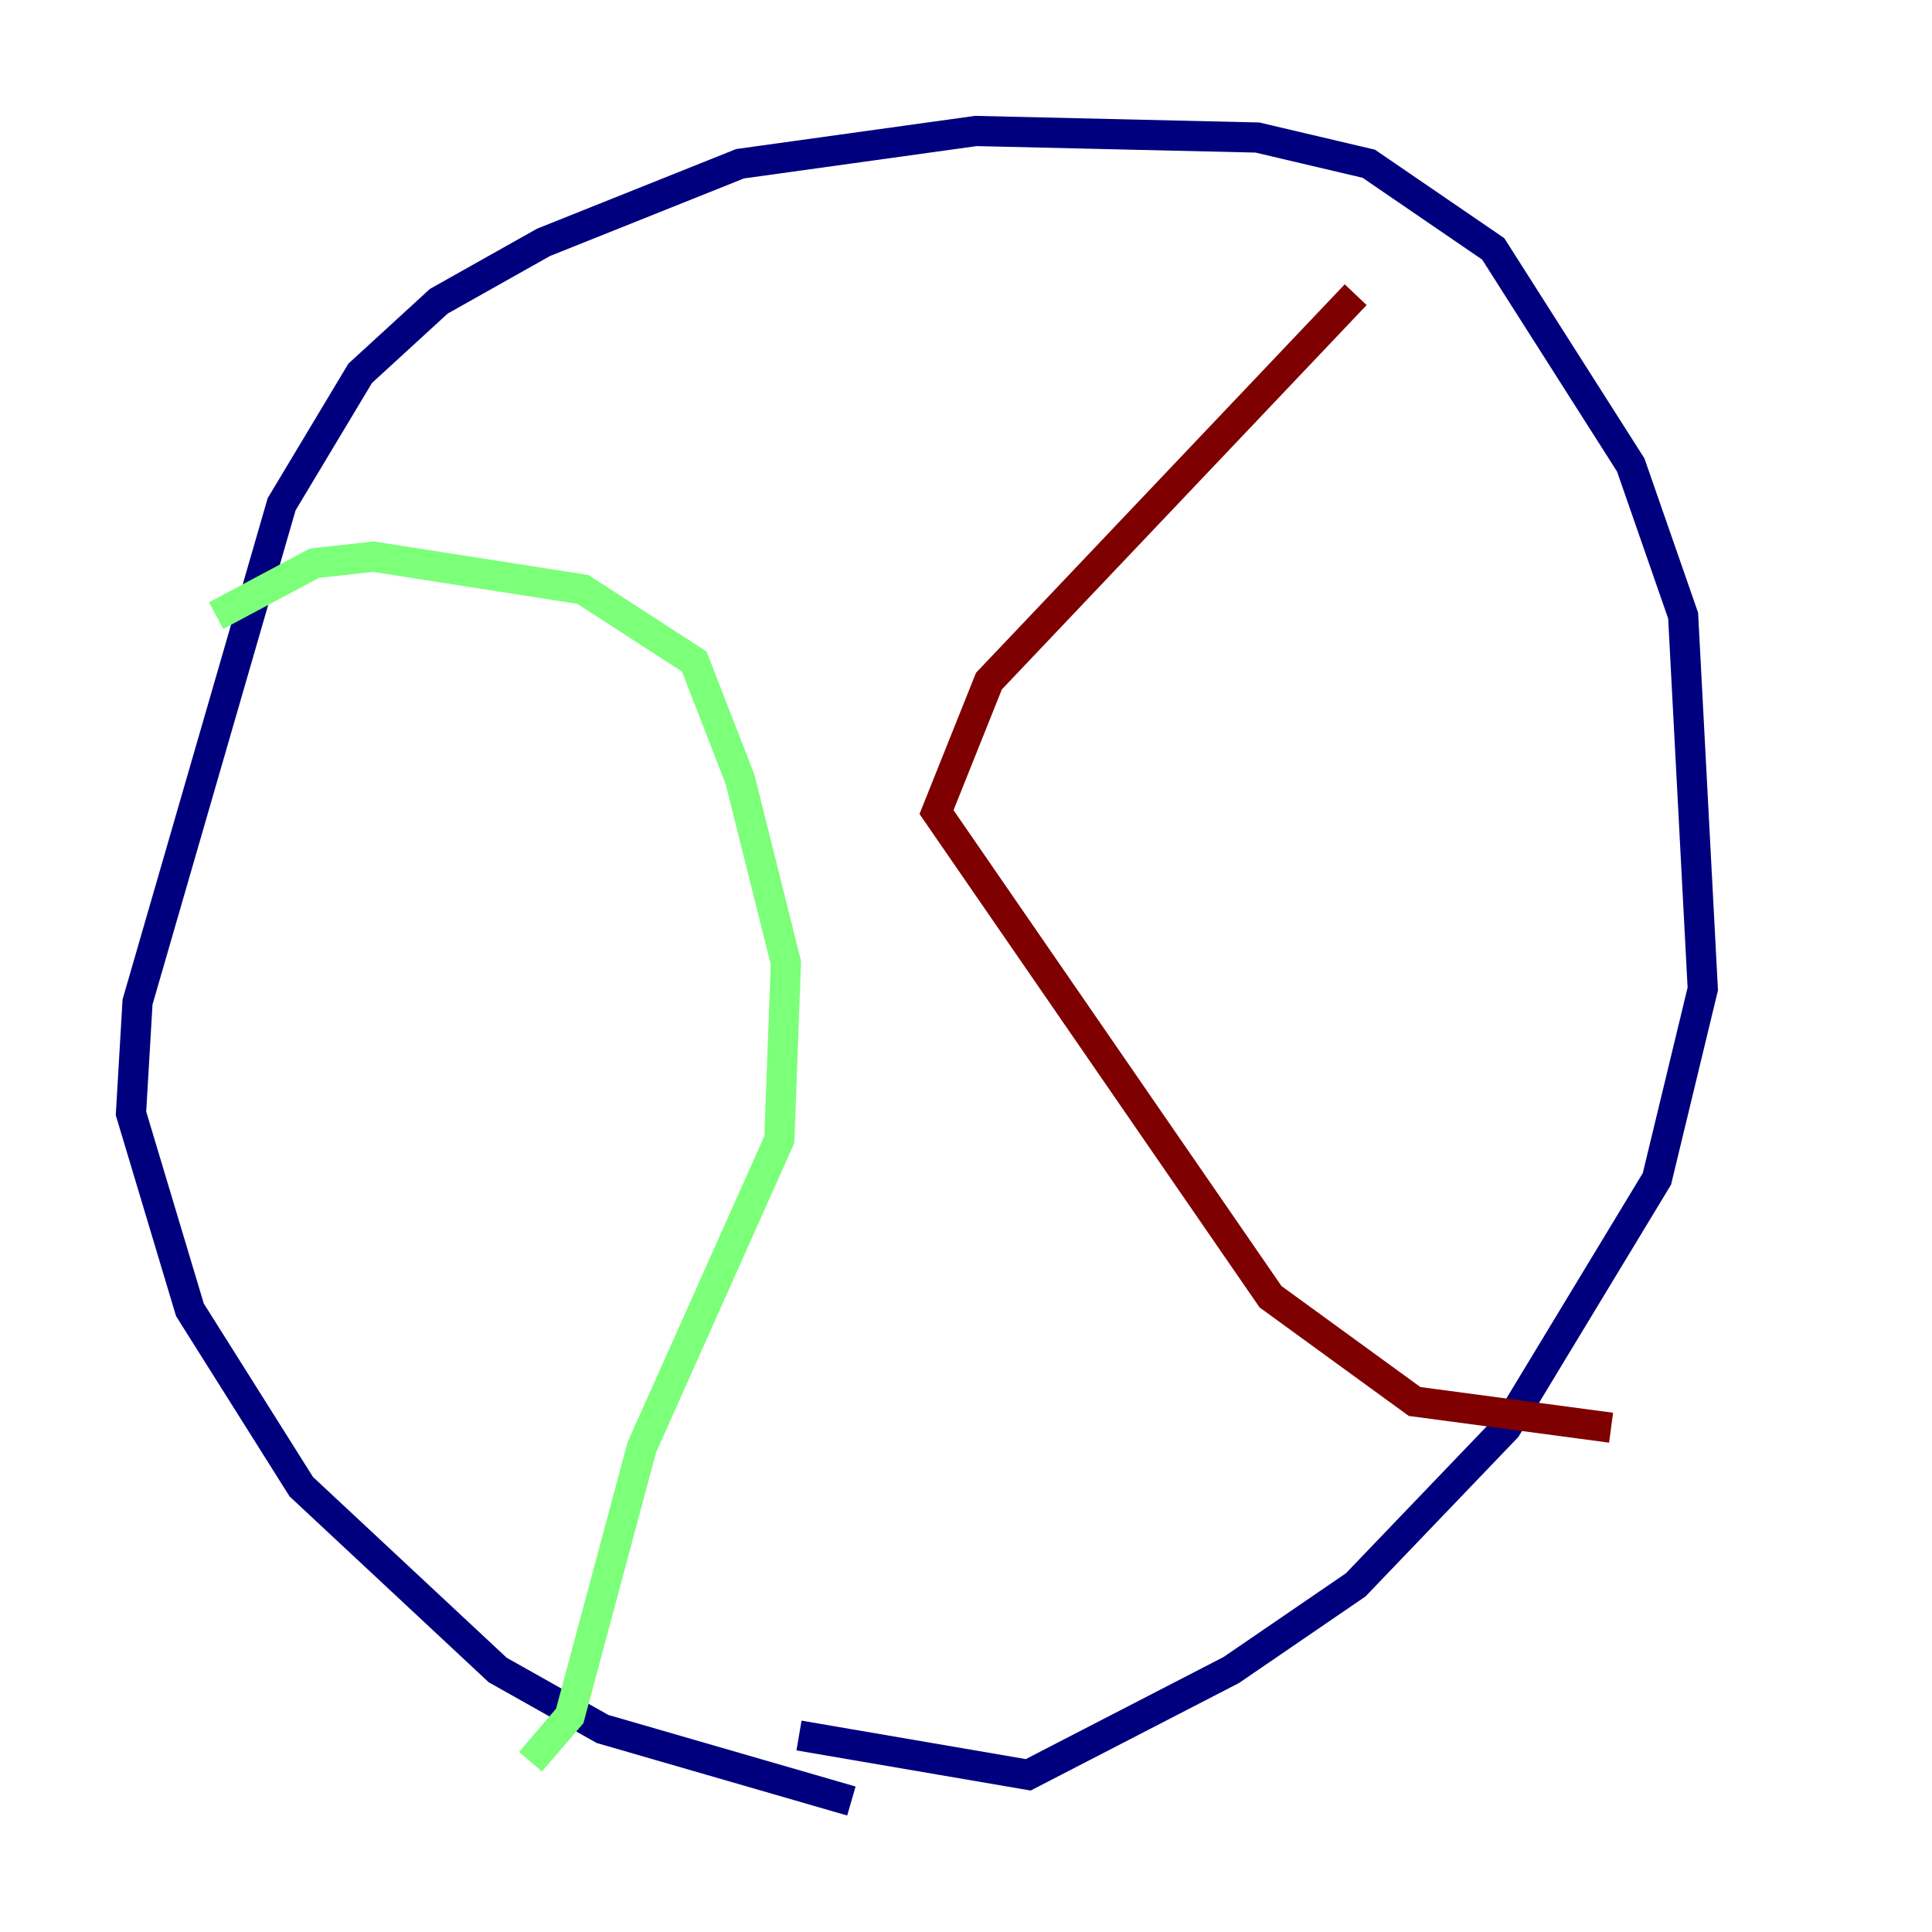 <?xml version="1.0" encoding="utf-8" ?>
<svg baseProfile="tiny" height="128" version="1.2" viewBox="0,0,128,128" width="128" xmlns="http://www.w3.org/2000/svg" xmlns:ev="http://www.w3.org/2001/xml-events" xmlns:xlink="http://www.w3.org/1999/xlink"><defs /><polyline fill="none" points="56.407,119.322 39.919,114.549 32.976,110.644 19.959,98.495 12.583,86.78 8.678,73.763 9.112,66.386 18.658,33.41 23.864,24.732 29.071,19.959 36.014,16.054 49.031,10.848 64.651,8.678 83.308,9.112 90.685,10.848 98.929,16.488 108.041,30.807 111.512,40.786 112.814,65.519 109.776,78.102 99.797,94.59 89.817,105.003 81.573,110.644 68.122,117.586 52.936,114.983" stroke="#00007f" stroke-width="2" /><polyline fill="none" points="14.319,40.786 20.827,37.315 24.732,36.881 38.617,39.051 45.993,43.824 49.031,51.634 52.068,63.783 51.634,75.498 42.522,95.891 37.749,113.681 35.146,116.719" stroke="#7cff79" stroke-width="2" /><polyline fill="none" points="89.817,19.525 65.519,45.125 62.047,53.803 84.176,85.912 93.722,92.854 106.739,94.59" stroke="#7f0000" stroke-width="2" /></svg>